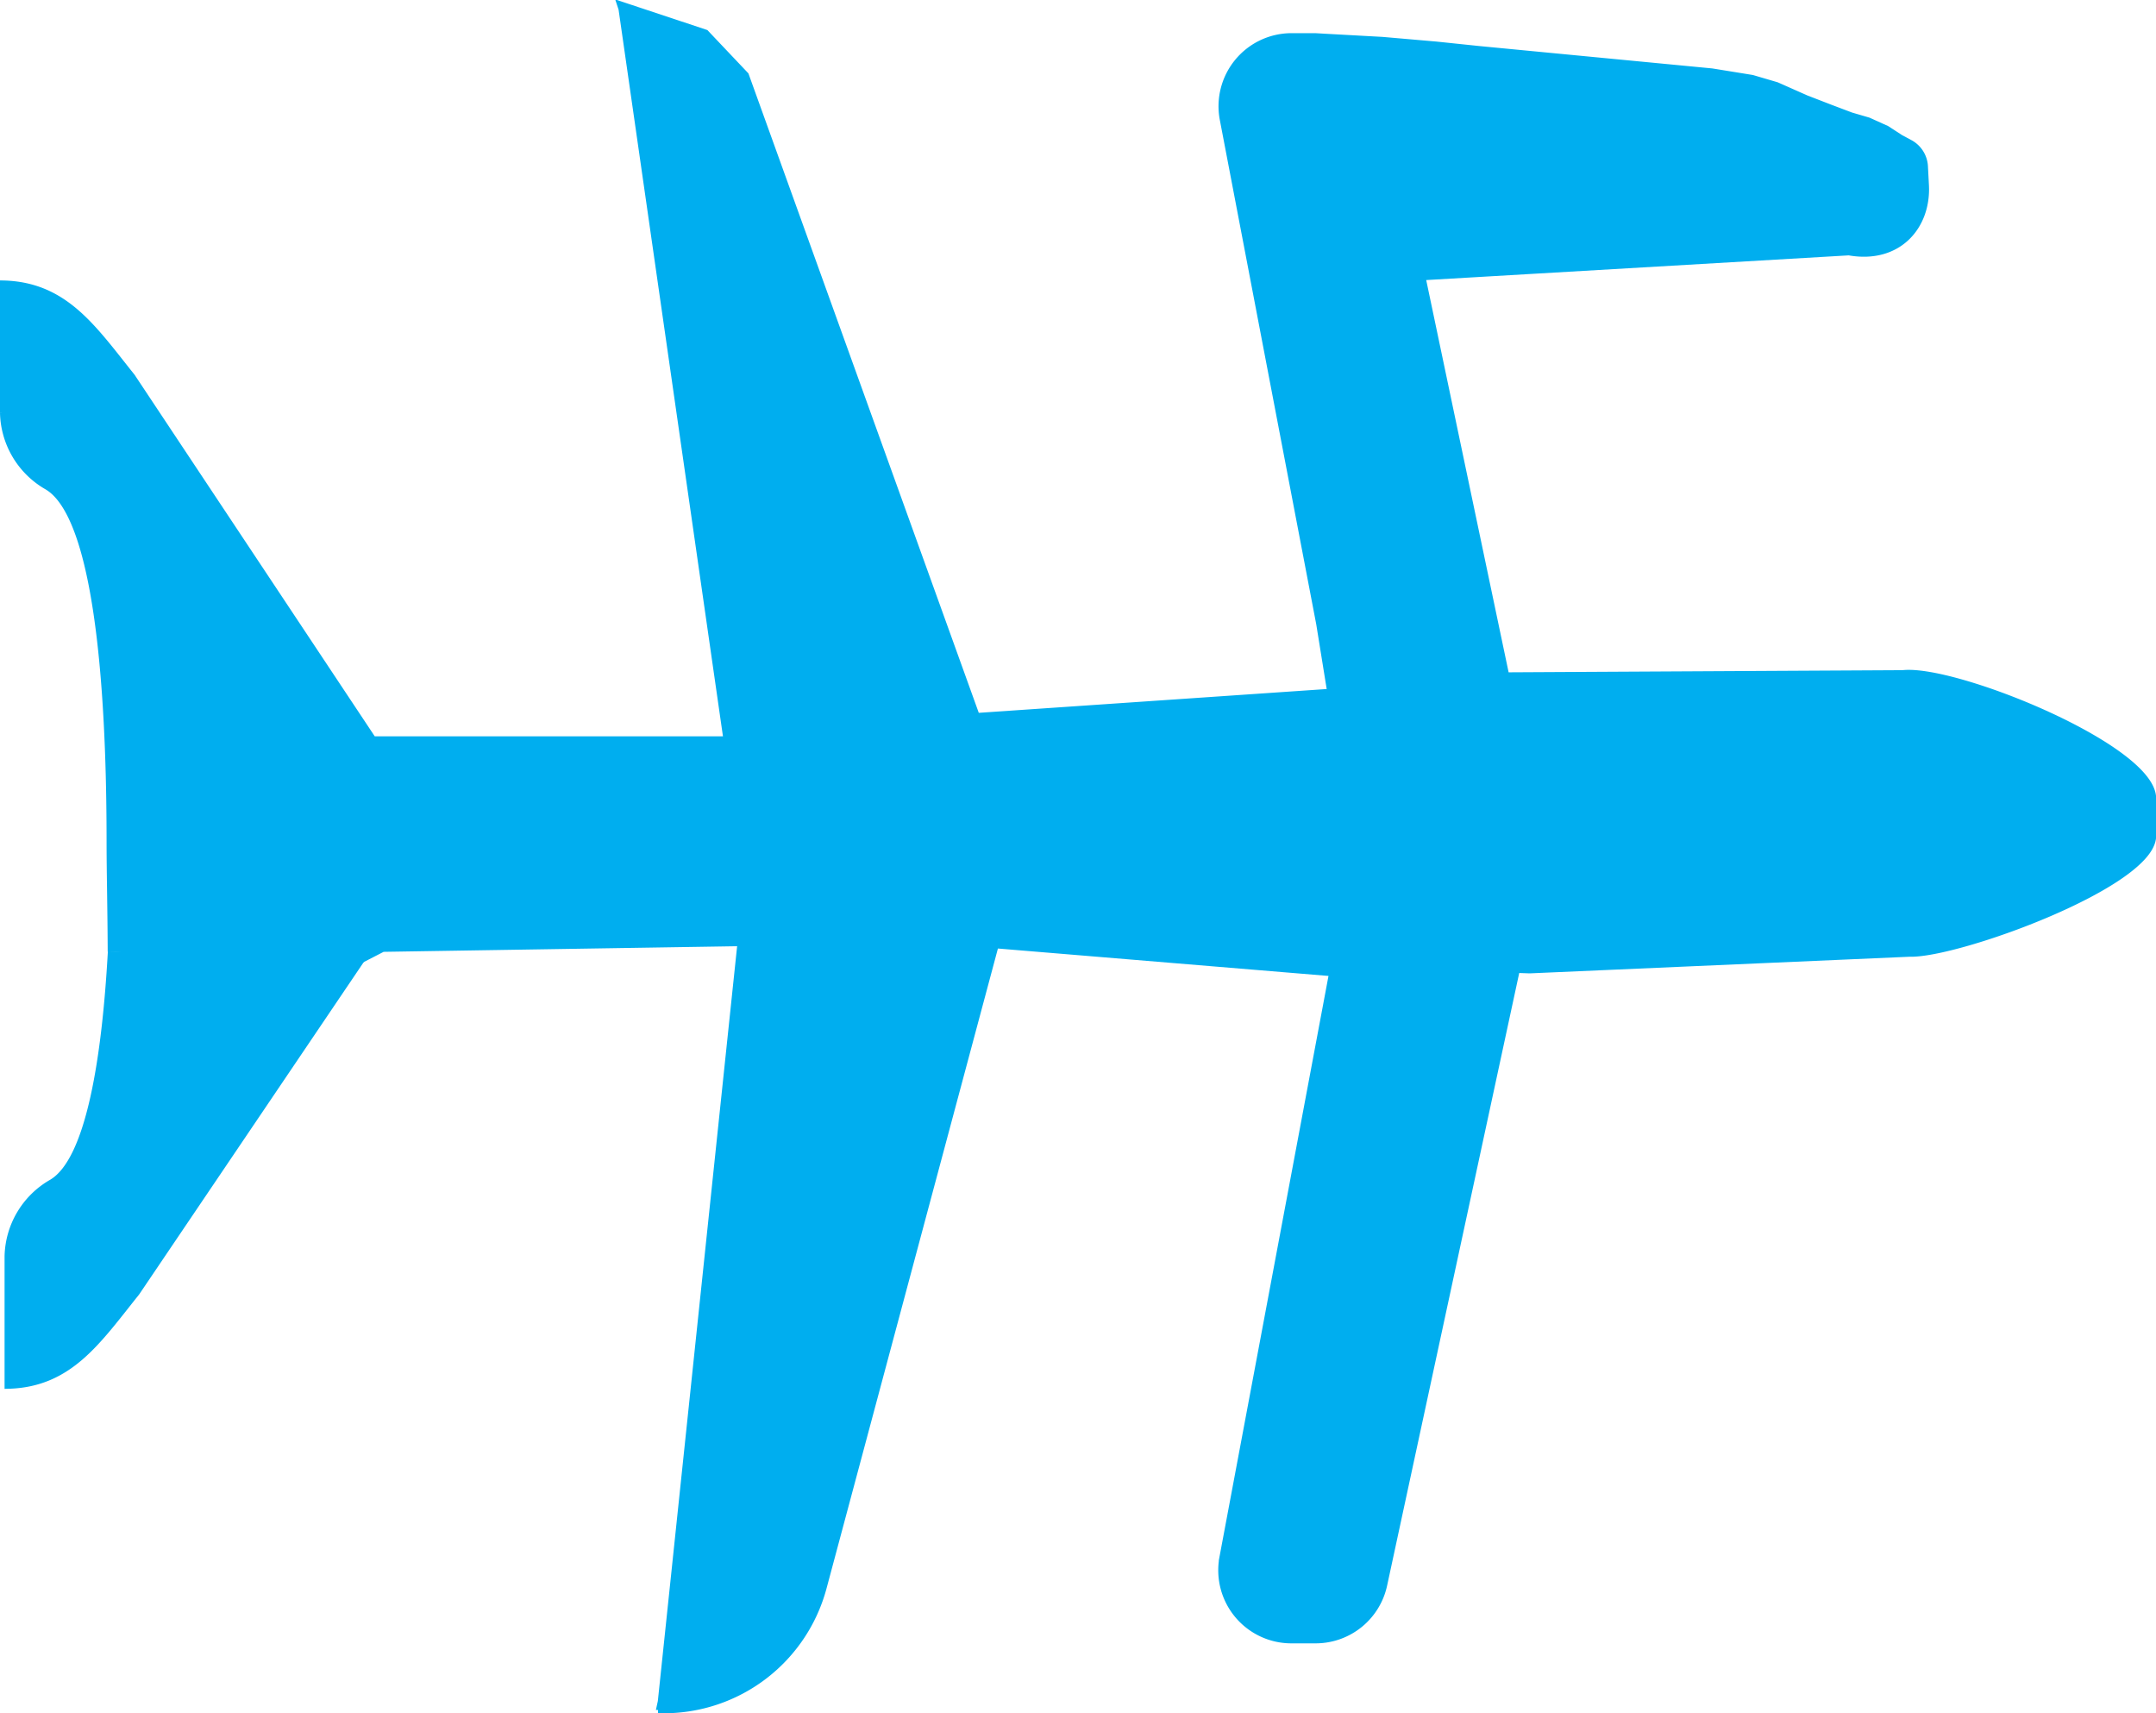 <svg id="Layer_1" data-name="Layer 1" xmlns="http://www.w3.org/2000/svg" viewBox="0 0 330.35 262.48"><defs><style>.cls-1{fill:#00aeef;stroke:#00aeef;stroke-miterlimit:10;}</style></defs><path class="cls-1" d="M100,371.92a13.34,13.34,0,0,0-6.72,11.28V403c9.47-.22,13.78-6.84,19.71-14.24l34.37-50.85L109.08,337C108.21,352.1,105.92,368.45,100,371.92Z" transform="translate(-92.08 -190.74)"/><path class="cls-1" d="M383.63,293.91l-60.8.33L310,233.18l65.37-3.82c7.61,1.35,12.08-4,11.77-10.21l-.15-2.86a4.34,4.34,0,0,0-2.23-3.62l-1.49-.8h0l-2.11-1.37-2.81-1.27-2.64-.77-3.15-1.19-3.75-1.45-4.51-2-3.74-1.1-6.17-1-35.7-3.43-6.51-.68-8.3-.72-9.08-.5-1.19-.07H290a10.7,10.7,0,0,0-10.53,12.67l14.78,77.3,1.69,10.47-54.23,3.71-35.39-98.22-6.13-6.47-13.06-4.34.22.67,16.08,111.93H149.23l-36.94-55.6c-5.93-7.4-10.24-14-19.71-14.23v19.78a13.34,13.34,0,0,0,6.72,11.28c8.87,5.18,9.61,39.09,9.61,54.6,0,4.14.14,9.88.17,16.18l38.26,1.76,3.4-1.75,54.84-.87L193.37,451.42l-.17.78h.2l0,.51h.36A25.3,25.3,0,0,0,218.23,434l26.38-98.48,51.62,4.28-16.81,89.57A10.7,10.7,0,0,0,290,442h3.67a10.7,10.7,0,0,0,10.47-8.5l20.32-94.21,2,.07,58.21-2.55c7.32.23,37.28-10.66,37.28-18v-5.75C422,305.33,391.59,293,383.63,293.91Z" transform="translate(-92.08 -190.74)"/></svg>